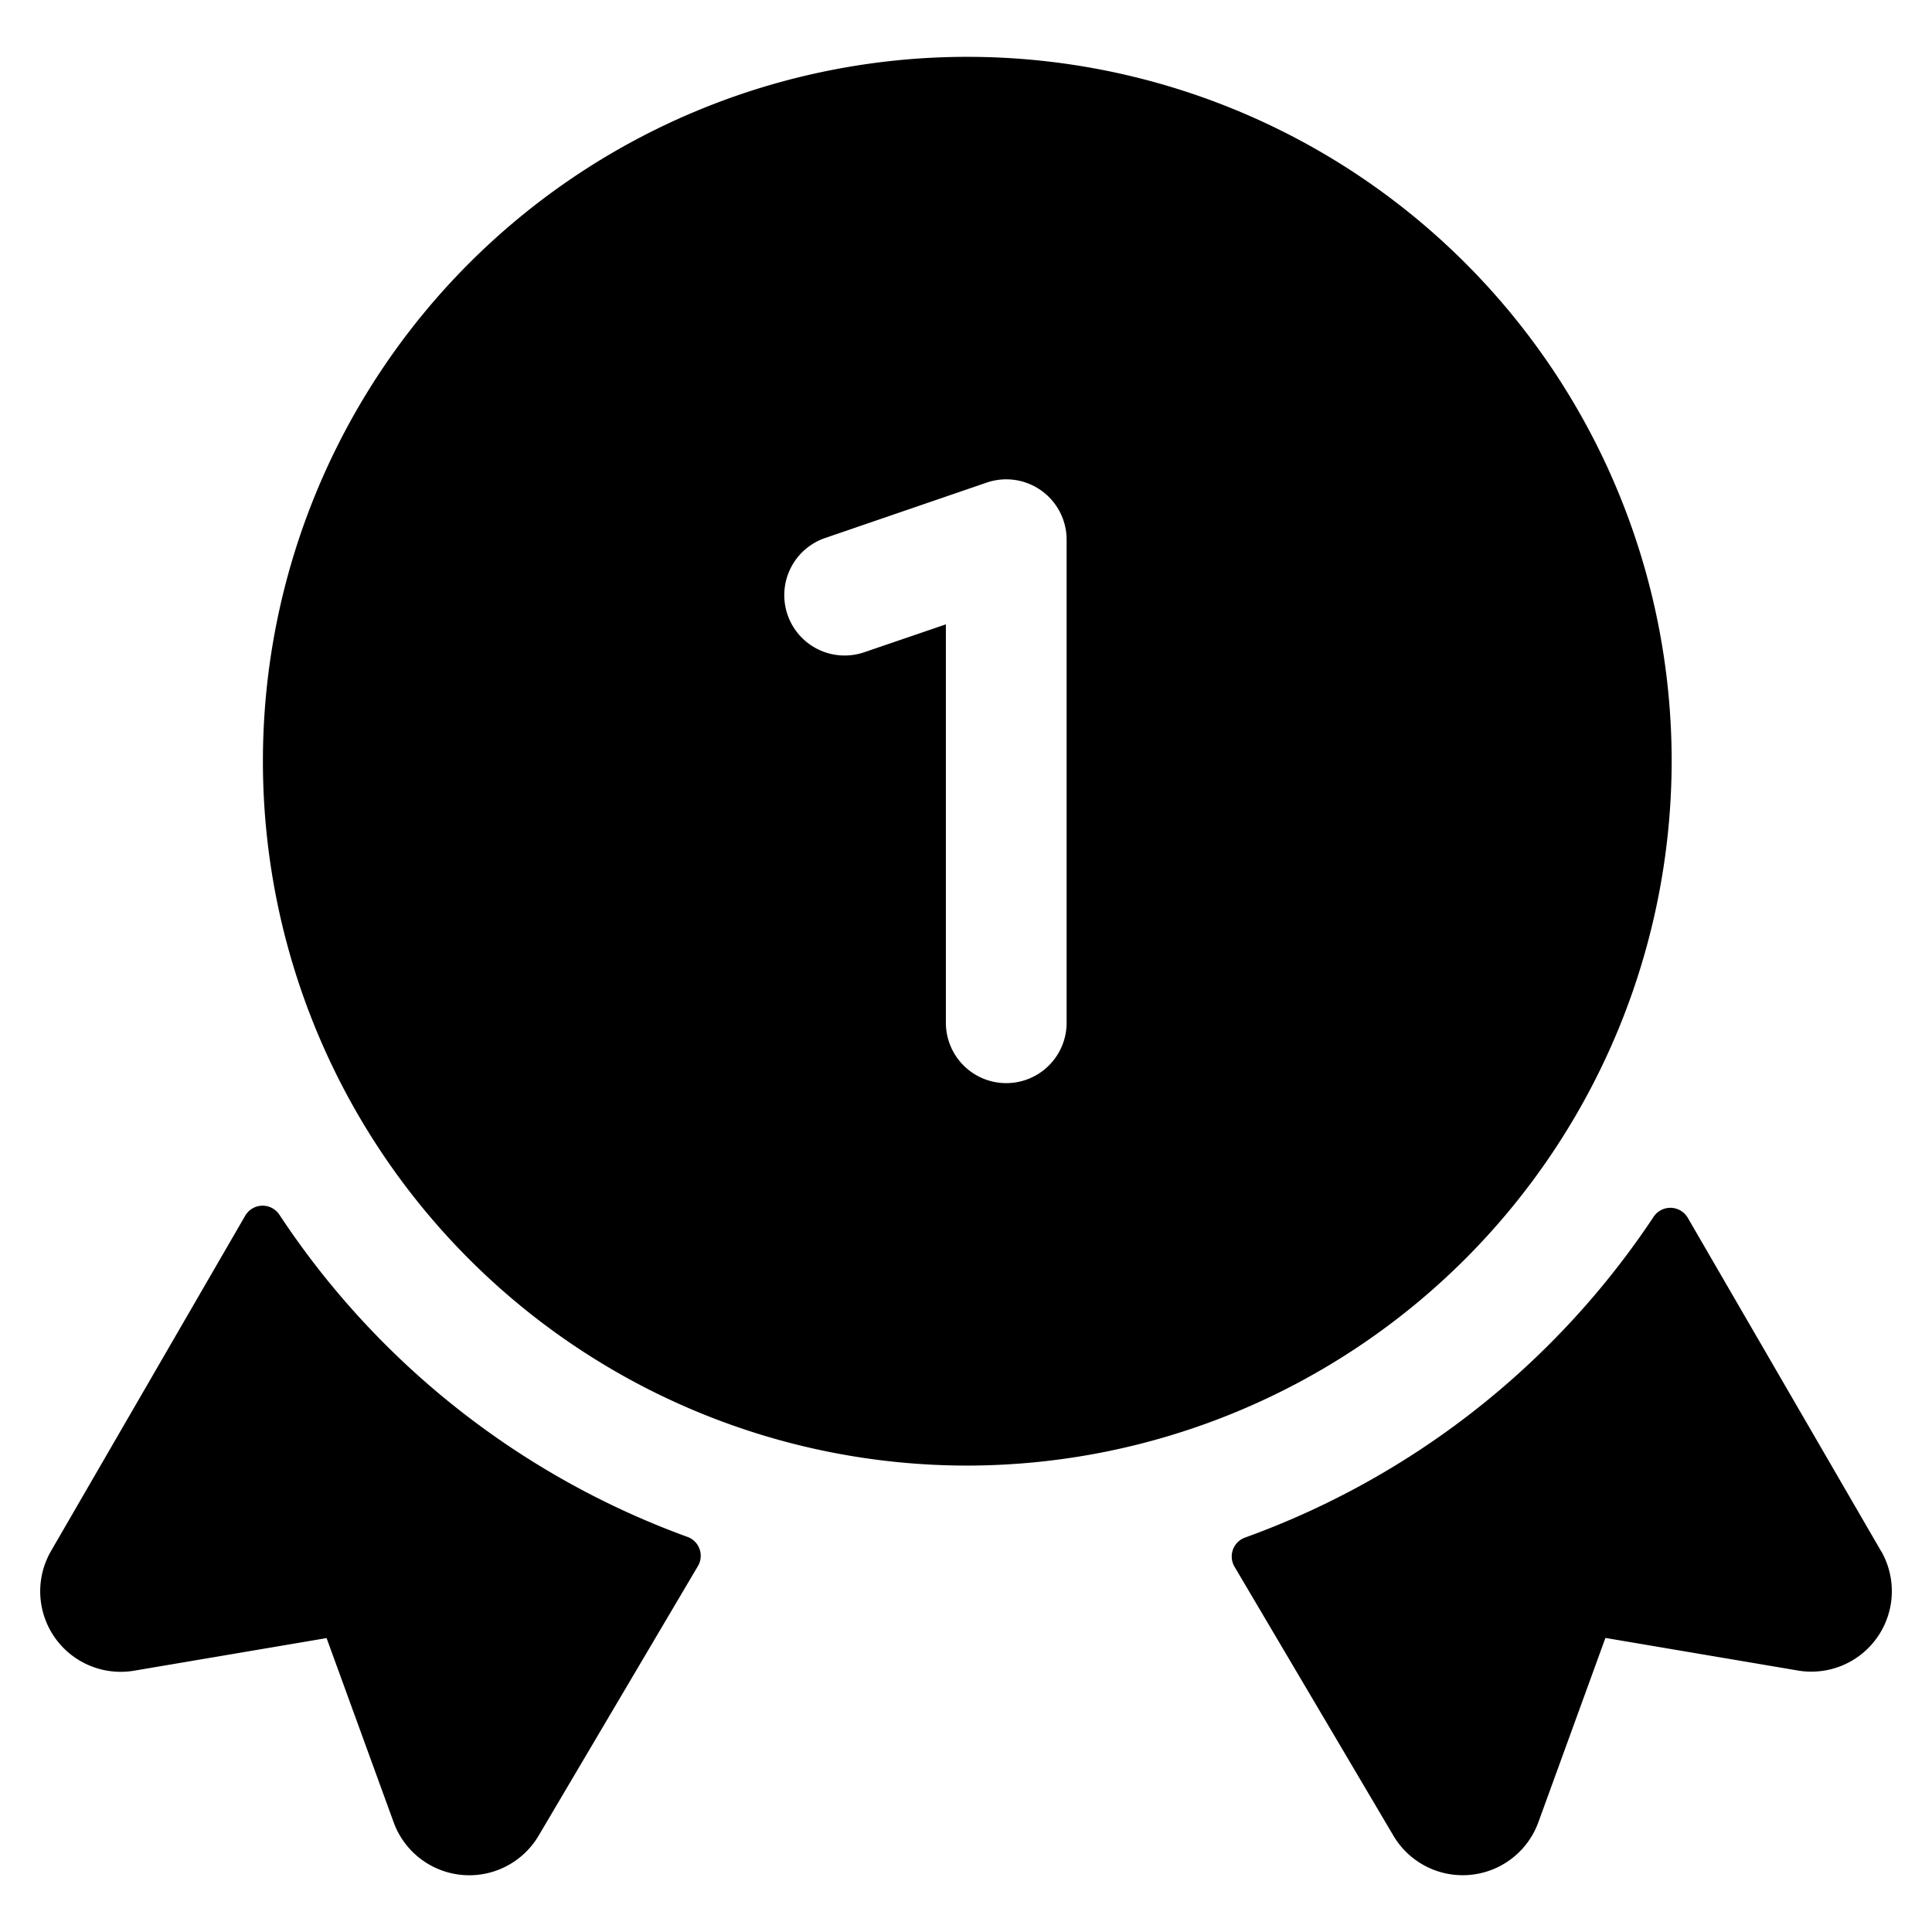 <svg xmlns="http://www.w3.org/2000/svg" viewBox="0 0 24 24"><title>ranking-winner-ribbon</title><path d="M23.366,19.266l-2.4-4.138a.25.25,0,0,0-.424-.013A10.283,10.283,0,0,1,15.467,19.1a.25.25,0,0,0-.131.363l1.975,3.343a1,1,0,0,0,1.8-.172l.832-2.287,2.392.405a1,1,0,0,0,1.031-1.488Z"/><path d="M3.471,15.09a.25.25,0,0,0-.425.012L.634,19.267a1,1,0,0,0,1.032,1.487l2.391-.405.833,2.288a1,1,0,0,0,1.8.168l1.98-3.351a.251.251,0,0,0,.02-.212.248.248,0,0,0-.15-.15A10.286,10.286,0,0,1,3.471,15.09Z"/><path d="M20.766,9.456a8.75,8.75,0,1,0-8.75,8.75A8.76,8.76,0,0,0,20.766,9.456ZM10.743,8.1a.75.75,0,1,1-.486-1.419l2-.686a.75.75,0,0,1,.993.71v6a.75.75,0,0,1-1.5,0V7.756Z"/></svg>